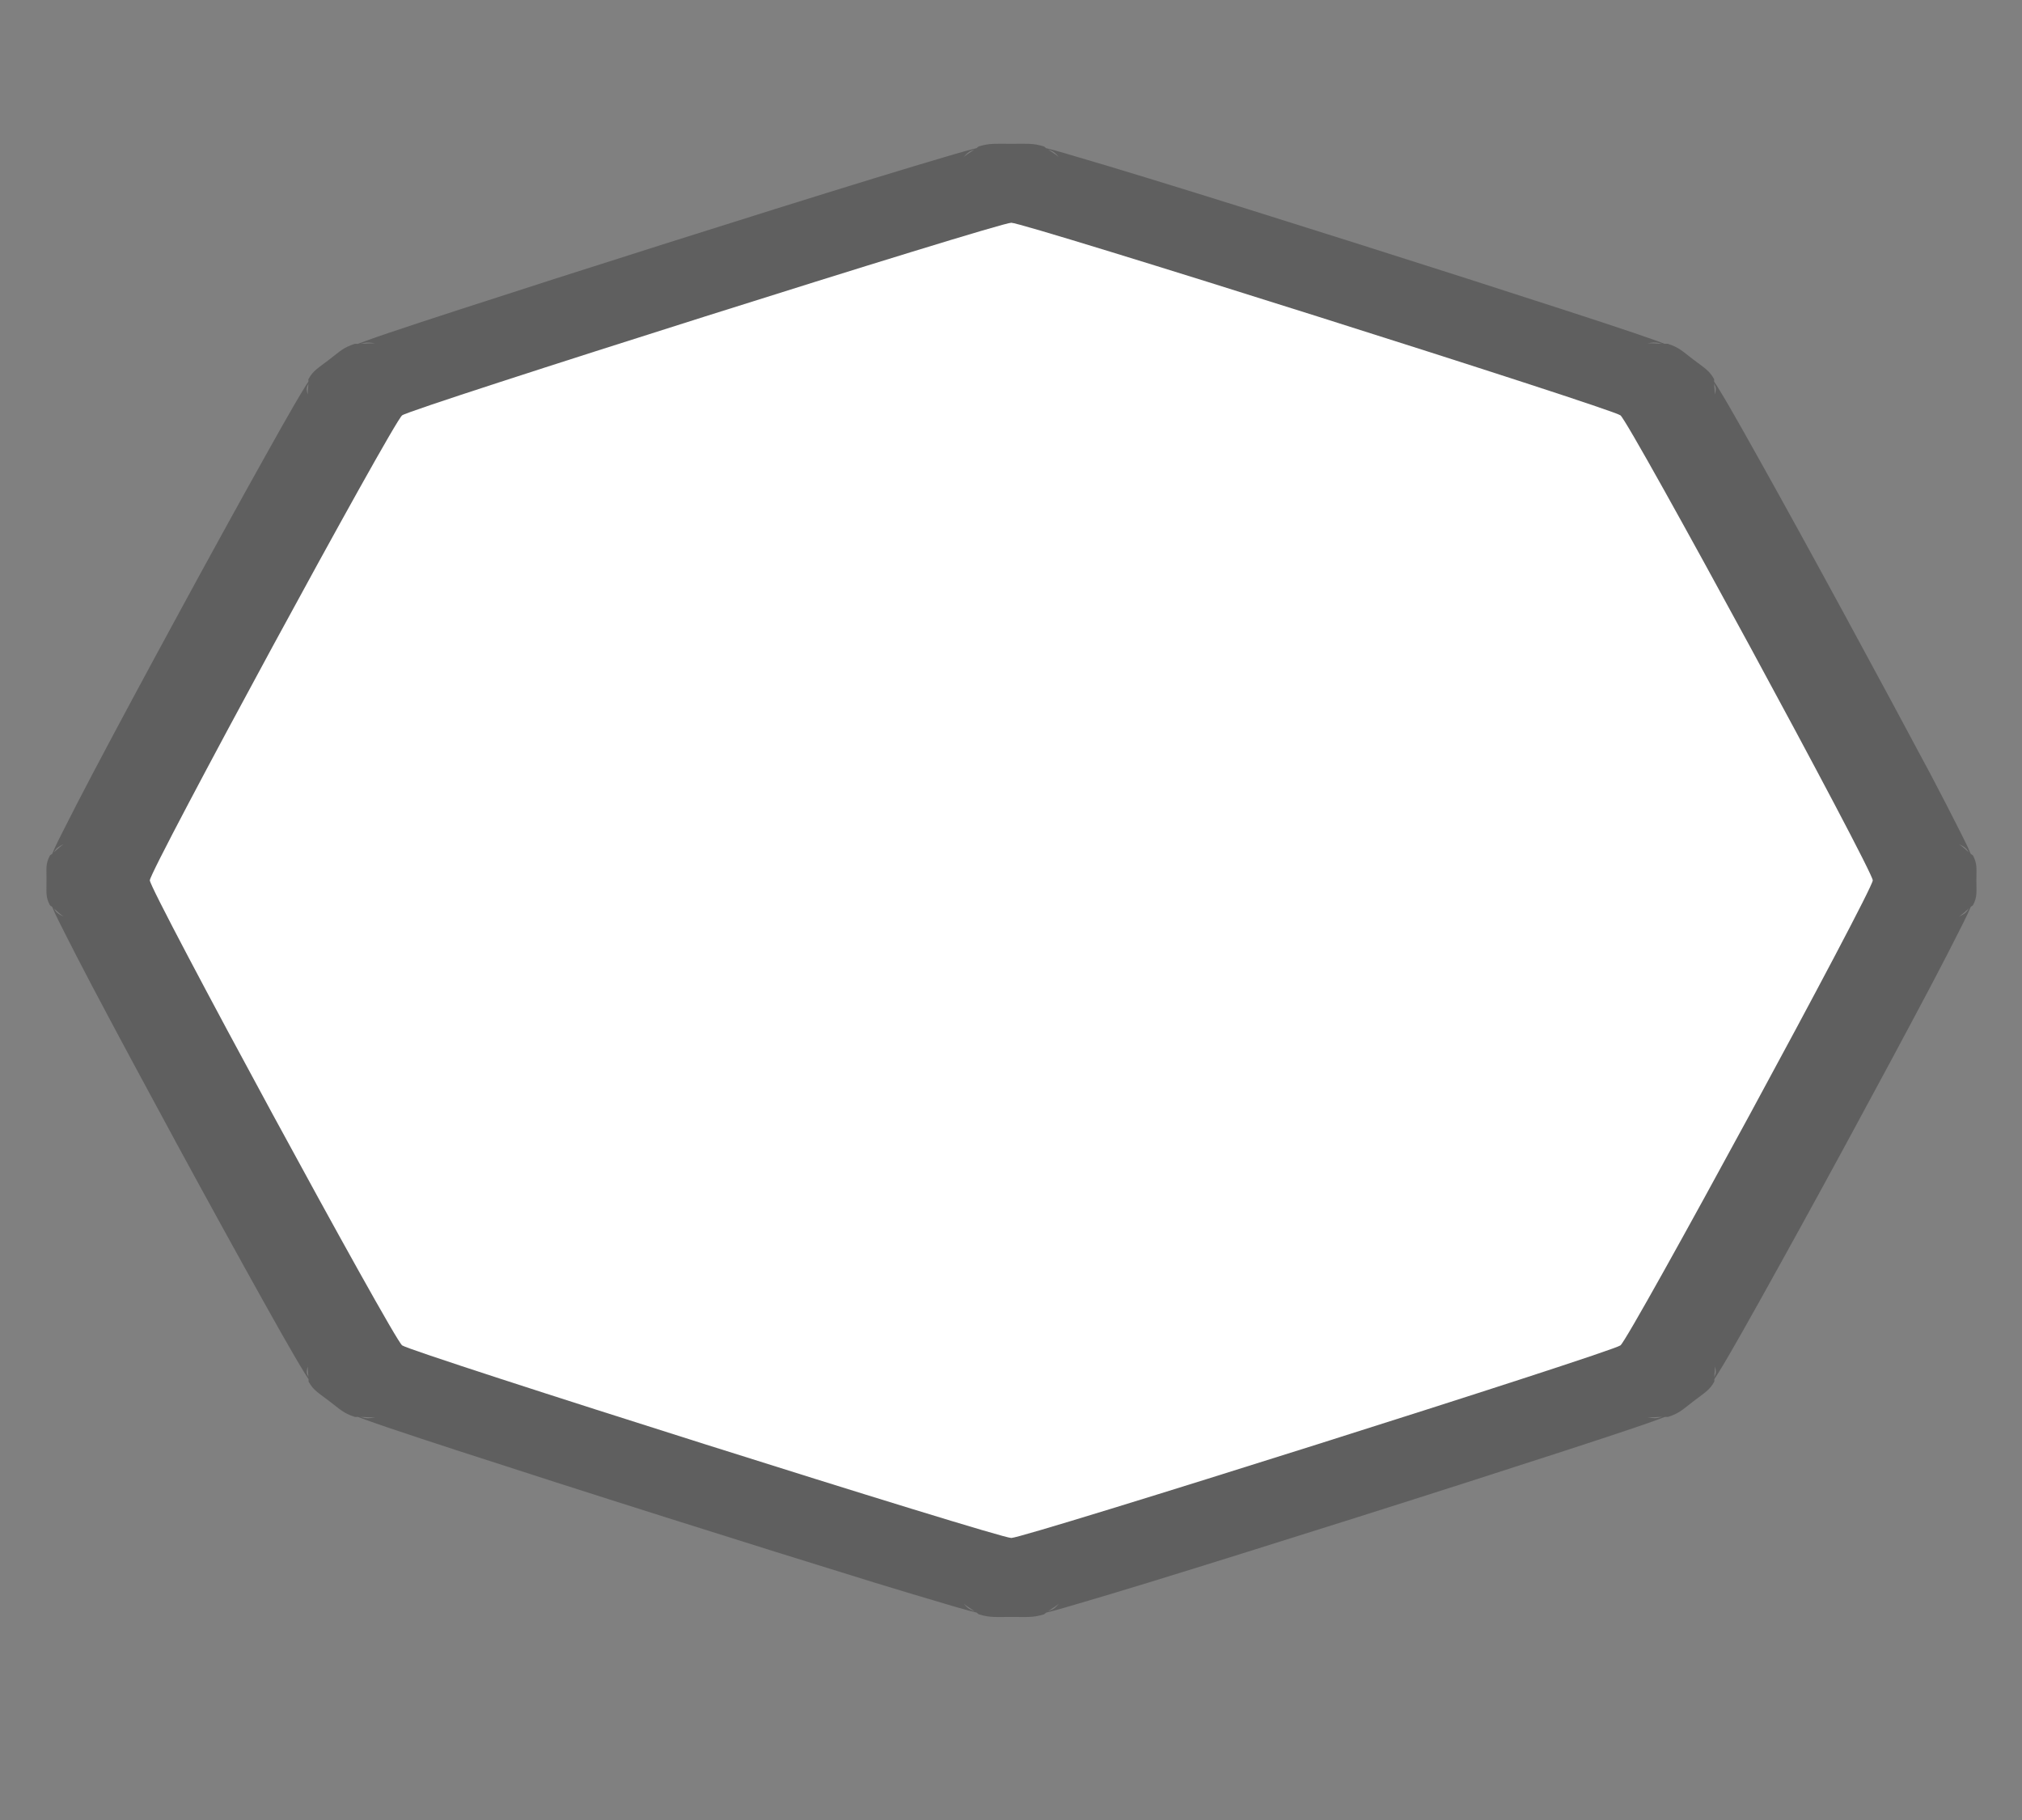 <?xml version="1.0" encoding="UTF-8" standalone="no"?>
<!-- Generator: Adobe Illustrator 16.0.4, SVG Export Plug-In . SVG Version: 6.00 Build 0)  -->

<svg
   xmlns:dc="http://purl.org/dc/elements/1.1/"
   xmlns:cc="http://creativecommons.org/ns#"
   xmlns:rdf="http://www.w3.org/1999/02/22-rdf-syntax-ns#"
   xmlns:svg="http://www.w3.org/2000/svg"
   xmlns="http://www.w3.org/2000/svg"
   xmlns:sodipodi="http://sodipodi.sourceforge.net/DTD/sodipodi-0.dtd"
   xmlns:inkscape="http://www.inkscape.org/namespaces/inkscape"
   version="1.1"
   id="Слой_1"
   x="0px"
   y="0px"
   width="30"
   height="27"
   viewBox="0 0 30 27"
   enable-background="new 0 0 17.143 17.17"
   xml:space="preserve"
   inkscape:version="0.91 r"
   sodipodi:docname="h_white_octagon_2_road_shield.svg"><rect x="0" y="0" width="30" height="27" fill="#808080" stroke="none"/><defs
     id="defs11" /><sodipodi:namedview
     pagecolor="#ffffff"
     bordercolor="#666666"
     borderopacity="1"
     objecttolerance="10"
     gridtolerance="10"
     guidetolerance="10"
     inkscape:pageopacity="0"
     inkscape:pageshadow="2"
     inkscape:window-width="1920"
     inkscape:window-height="1006"
     id="namedview9"
     showgrid="false"
     inkscape:zoom="16"
     inkscape:cx="9.233302"
     inkscape:cy="13.782336"
     inkscape:window-x="1680"
     inkscape:window-y="0"
     inkscape:window-maximized="1"
     inkscape:current-layer="Слой_1" /><path
     sodipodi:type="inkscape:offset"
     inkscape:radius="0.31888467"
     inkscape:original="M 16.875 0.85742188 C 16.479314 0.85742188 16.582694 0.89674 16.539062 0.91015625 C 16.495431 0.9235725 16.460138 0.93689705 16.419922 0.95117188 C 16.33949 0.9797215 16.245245 1.0157707 16.128906 1.0605469 C 15.896228 1.1500993 15.581544 1.2727157 15.210938 1.421875 C 14.469722 1.7201936 13.502583 2.1185746 12.535156 2.5195312 C 11.56773 2.920488 10.602119 3.3251962 9.8671875 3.6386719 C 9.499722 3.7954097 9.1906954 3.9280043 8.9628906 4.0292969 C 8.8489882 4.0799431 8.7567209 4.1214954 8.6796875 4.1582031 C 8.6411708 4.176557 8.6067144 4.193478 8.5664062 4.2148438 C 8.5260983 4.2362095 8.570526 4.1345523 8.2910156 4.4140625 C 8.011505 4.6935732 8.1131626 4.6491451 8.0917969 4.6894531 C 8.0704312 4.7297612 8.0535102 4.7642177 8.0351562 4.8027344 C 7.9984487 4.8797678 7.9568963 4.9720351 7.90625 5.0859375 C 7.8049574 5.3137423 7.6723628 5.6227688 7.515625 5.9902344 C 7.2021493 6.7251655 6.797441 7.6907766 6.3964844 8.6582031 C 5.9955277 9.6256297 5.5971467 10.59277 5.2988281 11.333984 C 5.1496688 11.704592 5.0270524 12.019275 4.9375 12.251953 C 4.8927238 12.368292 4.8566746 12.462537 4.828125 12.542969 C 4.8138502 12.583185 4.8005256 12.618478 4.7871094 12.662109 C 4.7736931 12.705741 4.734375 12.60236 4.734375 12.998047 C 4.734375 13.393733 4.7736931 13.290353 4.7871094 13.333984 C 4.8005256 13.377616 4.8138502 13.412909 4.828125 13.453125 C 4.8566746 13.533557 4.8927238 13.627802 4.9375 13.744141 C 5.0270524 13.976819 5.1496688 14.291502 5.2988281 14.662109 C 5.5971467 15.403324 5.9955277 16.370464 6.3964844 17.337891 C 6.797441 18.305317 7.2021493 19.270928 7.515625 20.005859 C 7.6723628 20.373325 7.8049575 20.682351 7.90625 20.910156 C 7.9568963 21.024059 7.9984487 21.116326 8.0351562 21.193359 C 8.0535102 21.231876 8.0704312 21.266333 8.0917969 21.306641 C 8.1131626 21.346949 8.0115055 21.302521 8.2910156 21.582031 C 8.570526 21.861542 8.5260982 21.759884 8.5664062 21.78125 C 8.6067144 21.802616 8.6411708 21.819537 8.6796875 21.837891 C 8.756721 21.874598 8.8489882 21.916151 8.9628906 21.966797 C 9.1906954 22.068089 9.499722 22.200684 9.8671875 22.357422 C 10.602119 22.670898 11.56773 23.075606 12.535156 23.476562 C 13.502583 23.877519 14.469722 24.2759 15.210938 24.574219 C 15.581544 24.723378 15.896228 24.845994 16.128906 24.935547 C 16.245245 24.980323 16.33949 25.016372 16.419922 25.044922 C 16.460138 25.059197 16.495431 25.07252 16.539062 25.085938 C 16.582694 25.099354 16.479314 25.138672 16.875 25.138672 C 17.270686 25.138672 17.167306 25.099354 17.210938 25.085938 C 17.254569 25.07252 17.289862 25.059197 17.330078 25.044922 C 17.41051 25.016372 17.504755 24.980323 17.621094 24.935547 C 17.853772 24.845994 18.168456 24.723378 18.539062 24.574219 C 19.280278 24.2759 20.247417 23.87752 21.214844 23.476562 C 22.18227 23.075606 23.147882 22.670898 23.882812 22.357422 C 24.250279 22.200684 24.559305 22.068089 24.787109 21.966797 C 24.901012 21.916151 24.993279 21.874598 25.070312 21.837891 C 25.108829 21.819537 25.143286 21.802616 25.183594 21.78125 C 25.223902 21.759884 25.179474 21.861542 25.458984 21.582031 C 25.738495 21.302521 25.636837 21.346949 25.658203 21.306641 C 25.679569 21.266333 25.69649 21.231876 25.714844 21.193359 C 25.751551 21.116326 25.793104 21.024059 25.84375 20.910156 C 25.945043 20.682351 26.077637 20.373325 26.234375 20.005859 C 26.547851 19.270928 26.952559 18.305317 27.353516 17.337891 C 27.754472 16.370464 28.152853 15.403324 28.451172 14.662109 C 28.600331 14.291502 28.722948 13.976819 28.8125 13.744141 C 28.857276 13.627802 28.893325 13.533557 28.921875 13.453125 C 28.93615 13.412909 28.949474 13.377616 28.962891 13.333984 C 28.976307 13.290353 29.015625 13.393733 29.015625 12.998047 C 29.015625 12.60236 28.976307 12.705741 28.962891 12.662109 C 28.949474 12.618478 28.93615 12.583185 28.921875 12.542969 C 28.893325 12.462537 28.857276 12.368292 28.8125 12.251953 C 28.722948 12.019275 28.600331 11.704592 28.451172 11.333984 C 28.152853 10.59277 27.754472 9.6256297 27.353516 8.6582031 C 26.952559 7.6907766 26.547851 6.7251655 26.234375 5.9902344 C 26.077637 5.6227688 25.945043 5.3137423 25.84375 5.0859375 C 25.793104 4.9720351 25.751551 4.8797678 25.714844 4.8027344 C 25.69649 4.7642176 25.679569 4.7297612 25.658203 4.6894531 C 25.636837 4.649145 25.738495 4.6935732 25.458984 4.4140625 C 25.179474 4.1345524 25.223902 4.2362095 25.183594 4.2148438 C 25.143286 4.193478 25.10883 4.176557 25.070312 4.1582031 C 24.993279 4.1214954 24.901012 4.0799431 24.787109 4.0292969 C 24.559305 3.9280043 24.250279 3.7954097 23.882812 3.6386719 C 23.147882 3.3251962 22.18227 2.9204879 21.214844 2.5195312 C 20.247417 2.1185747 19.280278 1.7201936 18.539062 1.421875 C 18.168456 1.2727157 17.853772 1.1500993 17.621094 1.0605469 C 17.504755 1.0157707 17.41051 0.9797215 17.330078 0.95117188 C 17.289862 0.93689705 17.254569 0.9235725 17.210938 0.91015625 C 17.167306 0.89674 17.270686 0.85742187 16.875 0.85742188 z "
     style="color:#000000;clip-rule:evenodd;display:inline;overflow:visible;visibility:visible;opacity:0.694;isolation:auto;mix-blend-mode:normal;color-interpolation:sRGB;color-interpolation-filters:linearRGB;solid-color:#000000;solid-opacity:1;fill:#515151;fill-opacity:1;fill-rule:evenodd;stroke:none;stroke-width:0.84;stroke-linecap:butt;stroke-linejoin:miter;stroke-miterlimit:4;stroke-dasharray:none;stroke-dashoffset:0;stroke-opacity:1;marker:none;color-rendering:auto;image-rendering:auto;shape-rendering:auto;text-rendering:auto;enable-background:accumulate;filter-blend-mode:normal;filter-gaussianBlur-deviation:0"
     id="path4199"
     d="m 16.875,0.539 c -0.208,0 -0.277,-0.013 -0.418,0.043 -0.012,0.005 -0.019,0.021 -0.033,0.031 -0.042,0.014 -0.081,0.026 -0.111,0.037 -0.086,0.031 -0.182,0.068 -0.299,0.113 C 15.78,0.854 15.464,0.977 15.092,1.127 14.348,1.426 13.38,1.823 12.412,2.225 11.444,2.626 10.479,3.032 9.742,3.346 9.374,3.503 9.065,3.635 8.834,3.738 8.719,3.789 8.625,3.832 8.543,3.871 c -0.033,0.016 -0.068,0.032 -0.104,0.051 -0.017,0.003 -0.033,-0.003 -0.045,0.002 -0.142,0.06 -0.181,0.118 -0.328,0.266 -0.147,0.147 -0.206,0.186 -0.266,0.328 -0.005,0.012 8.594e-4,0.028 -0.002,0.045 -0.019,0.036 -0.035,0.07 -0.051,0.104 C 7.709,4.748 7.666,4.842 7.615,4.957 7.512,5.188 7.38,5.497 7.223,5.865 6.908,6.602 6.503,7.567 6.102,8.535 5.7,9.503 5.303,10.472 5.004,11.215 4.854,11.587 4.731,11.903 4.641,12.137 c -0.045,0.117 -0.083,0.213 -0.113,0.299 -0.011,0.031 -0.023,0.069 -0.037,0.111 -0.01,0.014 -0.026,0.021 -0.031,0.033 -0.056,0.141 -0.043,0.21 -0.043,0.418 0,0.208 -0.013,0.277 0.043,0.418 0.005,0.012 0.021,0.019 0.031,0.033 0.014,0.042 0.026,0.081 0.037,0.111 0.031,0.086 0.068,0.182 0.113,0.299 0.09,0.234 0.213,0.549 0.363,0.922 0.299,0.743 0.697,1.712 1.098,2.68 0.401,0.968 0.807,1.933 1.121,2.67 0.157,0.368 0.29,0.677 0.393,0.908 0.051,0.115 0.094,0.209 0.133,0.291 0.016,0.033 0.032,0.068 0.051,0.104 0.003,0.017 -0.003,0.033 0.002,0.045 0.06,0.142 0.118,0.181 0.266,0.328 0.147,0.147 0.186,0.206 0.328,0.266 0.012,0.005 0.028,-8.6e-4 0.045,0.002 0.036,0.019 0.07,0.035 0.104,0.051 0.082,0.039 0.176,0.082 0.291,0.133 0.231,0.103 0.54,0.236 0.908,0.393 0.737,0.314 1.702,0.72 2.67,1.121 0.968,0.401 1.936,0.798 2.68,1.098 0.372,0.15 0.688,0.273 0.922,0.363 0.117,0.045 0.213,0.083 0.299,0.113 0.031,0.011 0.069,0.023 0.111,0.037 0.014,0.01 0.021,0.026 0.033,0.031 0.141,0.056 0.21,0.043 0.418,0.043 0.208,0 0.277,0.013 0.418,-0.043 0.012,-0.005 0.019,-0.021 0.033,-0.031 0.042,-0.014 0.081,-0.026 0.111,-0.037 0.086,-0.031 0.182,-0.068 0.299,-0.113 0.234,-0.09 0.549,-0.213 0.922,-0.363 0.743,-0.299 1.712,-0.697 2.68,-1.098 0.968,-0.401 1.933,-0.807 2.67,-1.121 0.368,-0.157 0.677,-0.29 0.908,-0.393 0.115,-0.051 0.209,-0.094 0.291,-0.133 0.033,-0.016 0.068,-0.032 0.104,-0.051 0.017,-0.003 0.033,0.003 0.045,-0.002 0.142,-0.06 0.181,-0.118 0.328,-0.266 0.147,-0.147 0.206,-0.186 0.266,-0.328 0.005,-0.012 -8.6e-4,-0.028 0.002,-0.045 0.019,-0.036 0.035,-0.07 0.051,-0.104 0.039,-0.082 0.082,-0.176 0.133,-0.291 0.103,-0.231 0.236,-0.54 0.393,-0.908 0.314,-0.737 0.72,-1.702 1.121,-2.67 0.401,-0.968 0.798,-1.936 1.098,-2.68 0.15,-0.372 0.273,-0.688 0.363,-0.922 0.045,-0.117 0.083,-0.213 0.113,-0.299 0.011,-0.031 0.023,-0.069 0.037,-0.111 0.01,-0.014 0.026,-0.021 0.031,-0.033 0.056,-0.141 0.043,-0.21 0.043,-0.418 0,-0.208 0.013,-0.277 -0.043,-0.418 -0.005,-0.012 -0.021,-0.019 -0.031,-0.033 -0.014,-0.042 -0.026,-0.081 -0.037,-0.111 -0.031,-0.086 -0.068,-0.182 -0.113,-0.299 -0.09,-0.234 -0.213,-0.549 -0.363,-0.922 C 28.447,10.472 28.05,9.503 27.648,8.535 27.247,7.567 26.842,6.602 26.527,5.865 26.37,5.497 26.238,5.188 26.135,4.957 26.084,4.842 26.041,4.748 26.002,4.666 25.986,4.633 25.97,4.598 25.951,4.562 c -0.003,-0.017 0.003,-0.033 -0.002,-0.045 -0.06,-0.142 -0.118,-0.181 -0.266,-0.328 -0.147,-0.147 -0.186,-0.206 -0.328,-0.266 -0.012,-0.005 -0.028,8.595e-4 -0.045,-0.002 -0.036,-0.019 -0.07,-0.035 -0.104,-0.051 C 25.125,3.832 25.031,3.789 24.916,3.738 24.685,3.635 24.376,3.503 24.008,3.346 23.271,3.032 22.306,2.626 21.338,2.225 20.37,1.823 19.402,1.426 18.658,1.127 18.286,0.977 17.97,0.854 17.736,0.764 17.62,0.719 17.524,0.681 17.438,0.65 c -0.031,-0.011 -0.069,-0.023 -0.111,-0.037 -0.014,-0.01 -0.021,-0.026 -0.033,-0.031 C 17.152,0.526 17.083,0.539 16.875,0.539 Z m -0.475,0.096 c -0.058,0.048 -0.127,0.109 -0.135,0.125 -0.005,0.012 0.006,-0.023 0.047,-0.068 0.027,-0.03 0.058,-0.041 0.088,-0.057 z m 0.949,0 c 0.03,0.015 0.061,0.027 0.088,0.057 0.041,0.045 0.052,0.08 0.047,0.068 -0.008,-0.016 -0.077,-0.077 -0.135,-0.125 z M 8.574,3.9 c 0.061,0.004 0.094,0.02 0.082,0.016 -0.016,-0.006 -0.107,4.699e-4 -0.182,0.006 0.032,-0.01 0.061,-0.024 0.1,-0.021 z m 16.602,0 c 0.039,-0.002 0.068,0.011 0.1,0.021 -0.074,-0.005 -0.165,-0.012 -0.182,-0.006 -0.012,0.004 0.021,-0.012 0.082,-0.016 z M 7.799,4.598 c -0.005,0.074 -0.012,0.165 -0.006,0.182 0.004,0.012 -0.012,-0.021 -0.016,-0.082 -0.002,-0.039 0.011,-0.068 0.021,-0.1 z m 18.152,0 c 0.01,0.032 0.024,0.061 0.021,0.1 -0.004,0.061 -0.02,0.094 -0.016,0.082 0.006,-0.016 -4.7e-4,-0.107 -0.006,-0.182 z M 4.637,12.389 c -0.016,0.008 -0.077,0.077 -0.125,0.135 0.015,-0.03 0.027,-0.061 0.057,-0.088 0.045,-0.041 0.08,-0.052 0.068,-0.047 z m 24.477,0 c -0.012,-0.005 0.023,0.006 0.068,0.047 0.03,0.027 0.041,0.058 0.057,0.088 -0.048,-0.058 -0.109,-0.127 -0.125,-0.135 z M 4.512,13.473 c 0.048,0.058 0.109,0.127 0.125,0.135 0.012,0.005 -0.023,-0.006 -0.068,-0.047 -0.03,-0.027 -0.041,-0.058 -0.057,-0.088 z m 24.727,0 c -0.015,0.03 -0.027,0.061 -0.057,0.088 -0.045,0.041 -0.08,0.052 -0.068,0.047 0.016,-0.008 0.077,-0.077 0.125,-0.135 z M 7.793,21.217 c -0.006,0.016 4.698e-4,0.107 0.006,0.182 -0.01,-0.032 -0.024,-0.061 -0.021,-0.1 0.004,-0.061 0.02,-0.094 0.016,-0.082 z m 18.164,0 c -0.004,-0.012 0.012,0.021 0.016,0.082 0.002,0.039 -0.011,0.068 -0.021,0.1 0.005,-0.074 0.012,-0.165 0.006,-0.182 z M 8.475,22.074 c 0.074,0.005 0.165,0.012 0.182,0.006 0.012,-0.004 -0.021,0.012 -0.082,0.016 -0.039,0.002 -0.068,-0.011 -0.1,-0.021 z m 16.801,0 c -0.032,0.01 -0.061,0.024 -0.1,0.021 -0.061,-0.004 -0.094,-0.02 -0.082,-0.016 0.016,0.006 0.107,-4.7e-4 0.182,-0.006 z m -9.01,3.162 c 0.008,0.016 0.077,0.077 0.135,0.125 -0.03,-0.015 -0.061,-0.027 -0.088,-0.057 -0.041,-0.045 -0.052,-0.08 -0.047,-0.068 z m 1.219,0 c 0.005,-0.012 -0.006,0.023 -0.047,0.068 -0.027,0.03 -0.058,0.041 -0.088,0.057 0.058,-0.048 0.127,-0.109 0.135,-0.125 z"
     transform="matrix(1.149,0,0,0.877,-4.385,1.661)" /><path
     sodipodi:type="star"
     style="color:#000000;clip-rule:evenodd;display:inline;overflow:visible;visibility:visible;opacity:1;isolation:auto;mix-blend-mode:normal;color-interpolation:sRGB;color-interpolation-filters:linearRGB;solid-color:#000000;solid-opacity:1;fill:#ffffff;fill-opacity:1;fill-rule:evenodd;stroke:none;stroke-width:0.996;stroke-linecap:butt;stroke-linejoin:miter;stroke-miterlimit:4;stroke-dasharray:none;stroke-dashoffset:0;stroke-opacity:1;marker:none;color-rendering:auto;image-rendering:auto;shape-rendering:auto;text-rendering:auto;enable-background:accumulate;filter-blend-mode:normal;filter-gaussianBlur-deviation:0"
     id="path4164"
     sodipodi:sides="8"
     sodipodi:cx="16.875"
     sodipodi:cy="12.99816"
     sodipodi:r1="11.124334"
     sodipodi:r2="10.277544"
     sodipodi:arg1="0.78539816"
     sodipodi:arg2="1.1780972"
     inkscape:flatsided="true"
     inkscape:rounded="0.02"
     inkscape:randomized="0"
     d="m 24.741,20.864 c -0.12,0.12 -7.696,3.258 -7.866,3.258 -0.17,0 -7.746,-3.138 -7.866,-3.258 -0.12,-0.12 -3.258,-7.696 -3.258,-7.866 0,-0.17 3.138,-7.746 3.258,-7.866 C 9.129,5.012 16.705,1.874 16.875,1.874 c 0.17,0 7.746,3.138 7.866,3.258 0.12,0.12 3.258,7.696 3.258,7.866 0,0.17 -3.138,7.746 -3.258,7.866 z"
     transform="matrix(1.149,0,0,0.877,-4.385,1.661)" /></svg>